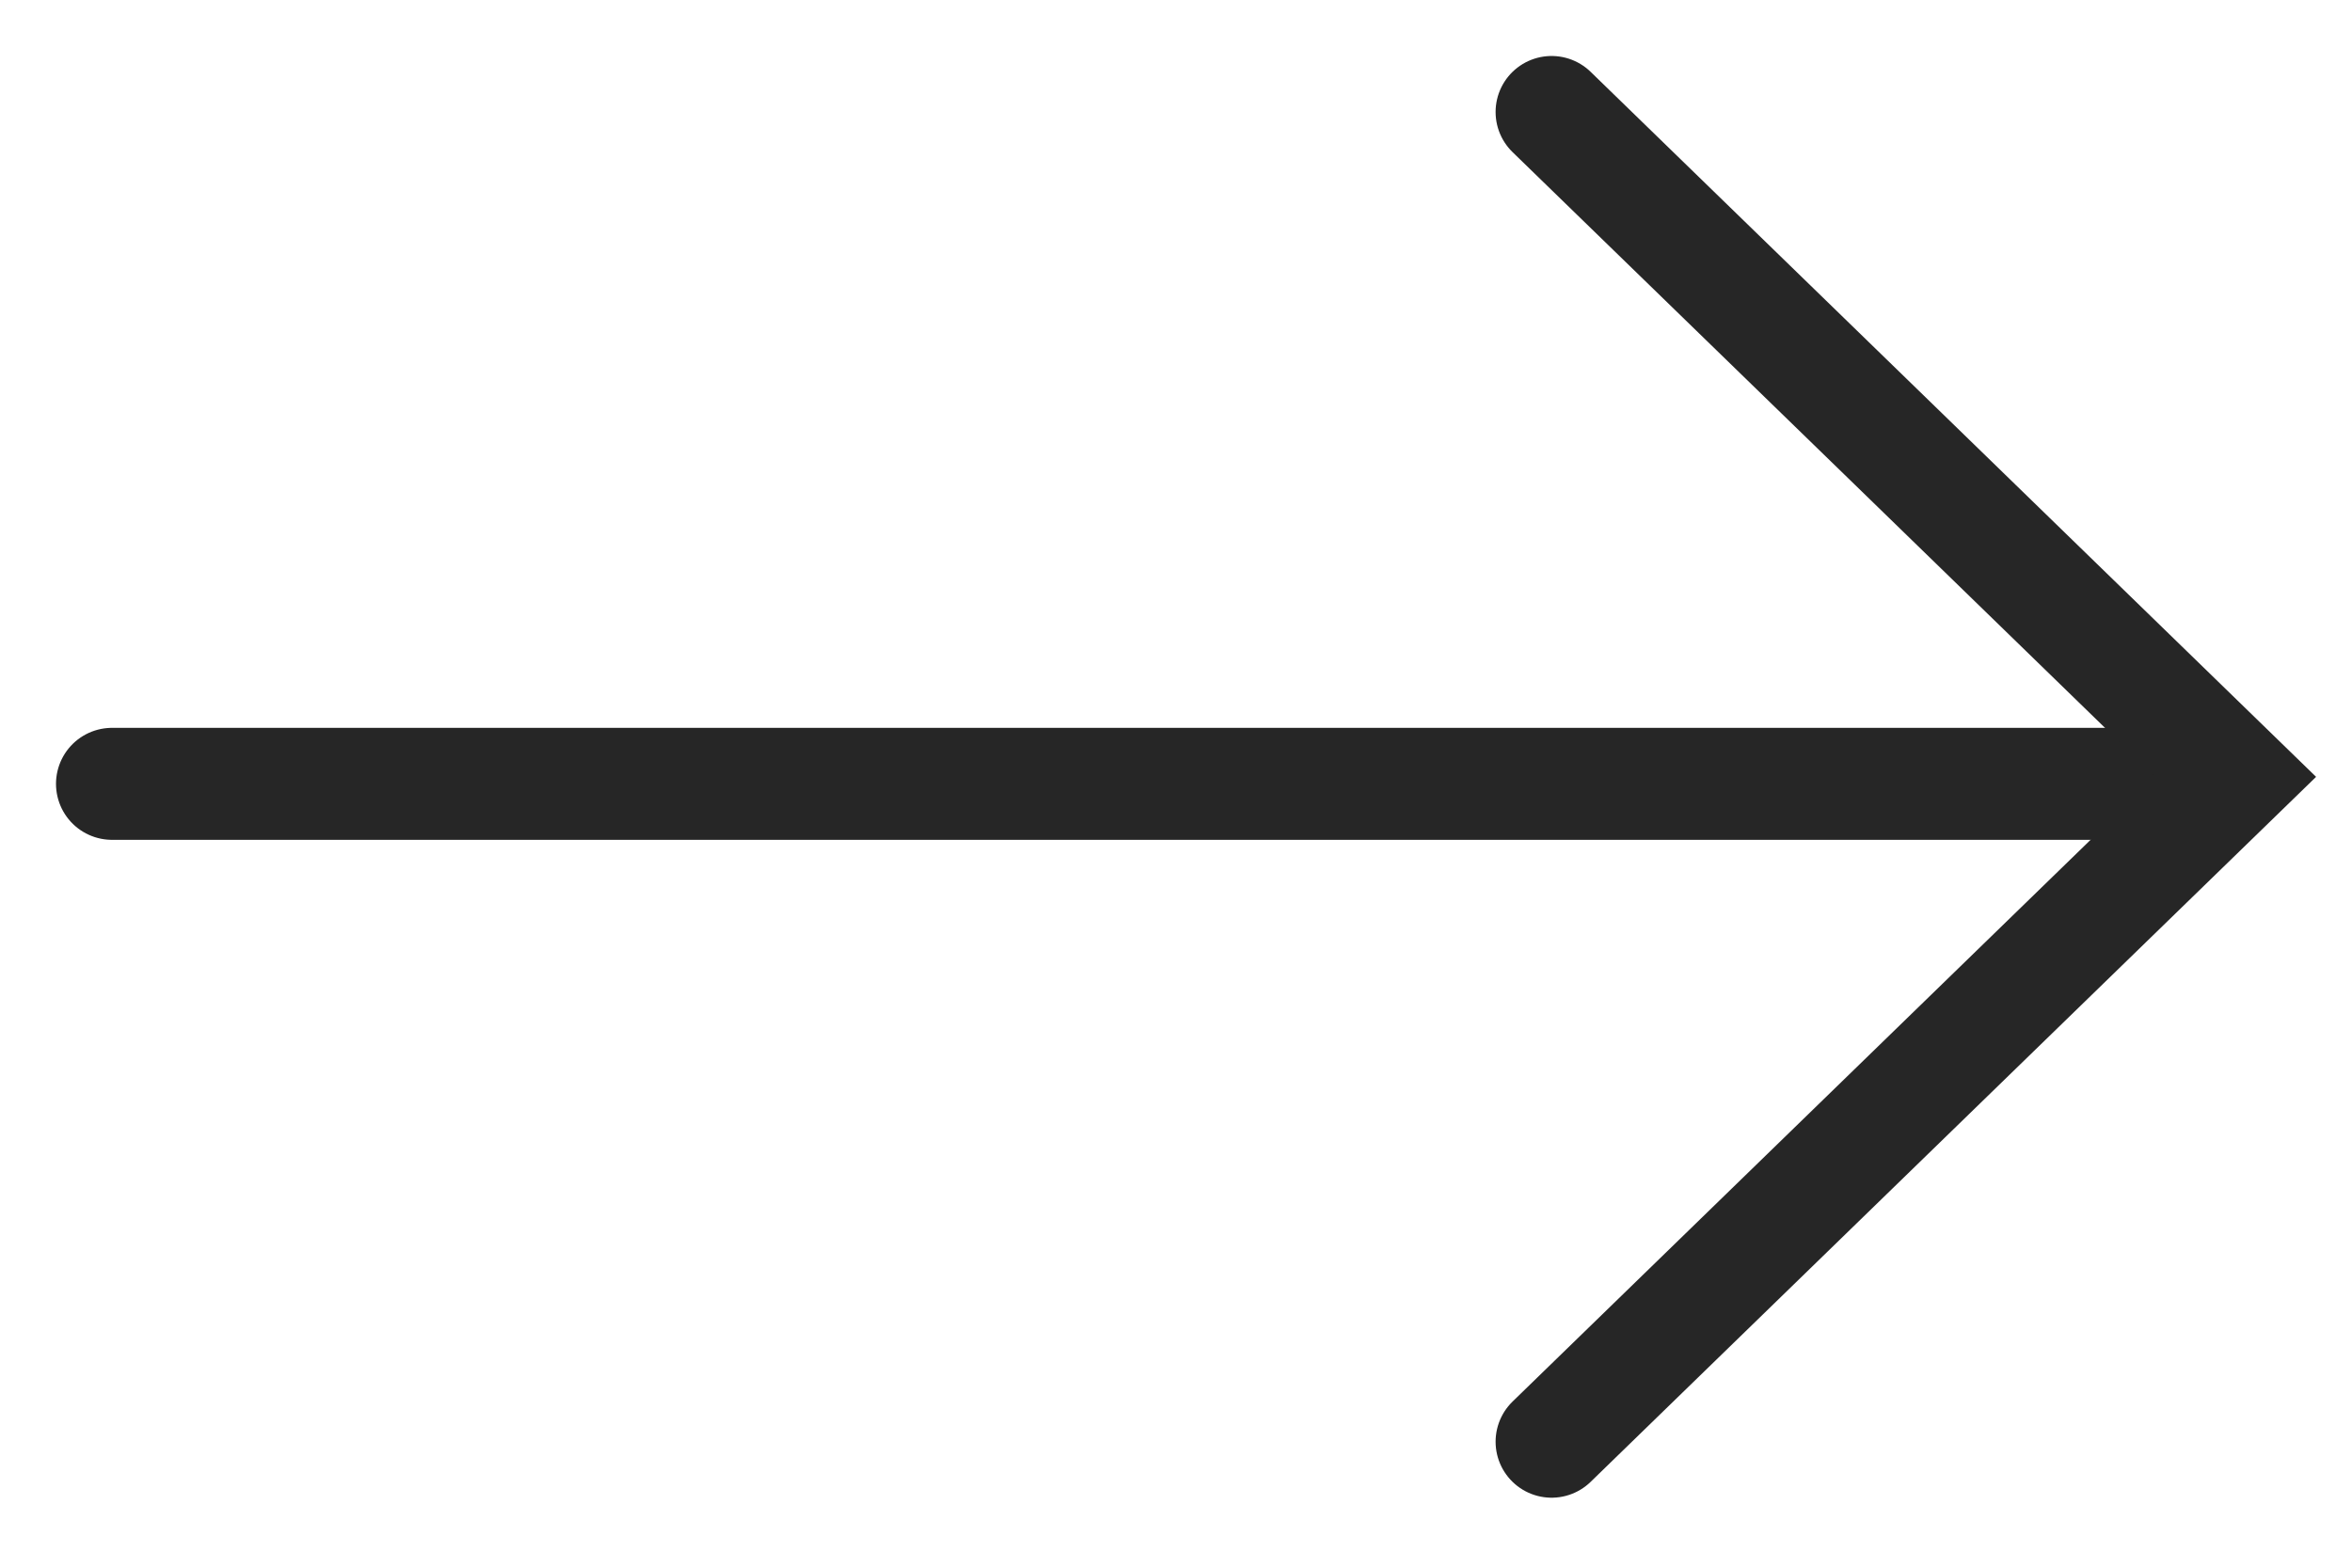 <?xml version="1.0" encoding="UTF-8" standalone="no"?>
<svg width="42px" height="28px" viewBox="0 0 42 28" version="1.1" xmlns="http://www.w3.org/2000/svg" xmlns:xlink="http://www.w3.org/1999/xlink">
    <!-- Generator: Sketch 39 (31667) - http://www.bohemiancoding.com/sketch -->
    <title>assets/arrow-long-hover</title>
    <desc>Created with Sketch.</desc>
    <defs></defs>
    <g id="Symbols" stroke="none" stroke-width="1" fill="none" fill-rule="evenodd" stroke-linecap="round">
        <g id="arrow-long-hover" stroke="#262626" stroke-width="2">
            <g id="assets/arrow-long" transform="translate(2, 2)">
                <path d="M0,12 L36,12" id="Stroke-1"></path>
                <polyline id="Stroke-3" points="25.707 0 31.816 5.937 37.924 11.875 31.816 17.812 25.707 23.75"></polyline>
            </g>
        </g>
    </g>
</svg>
